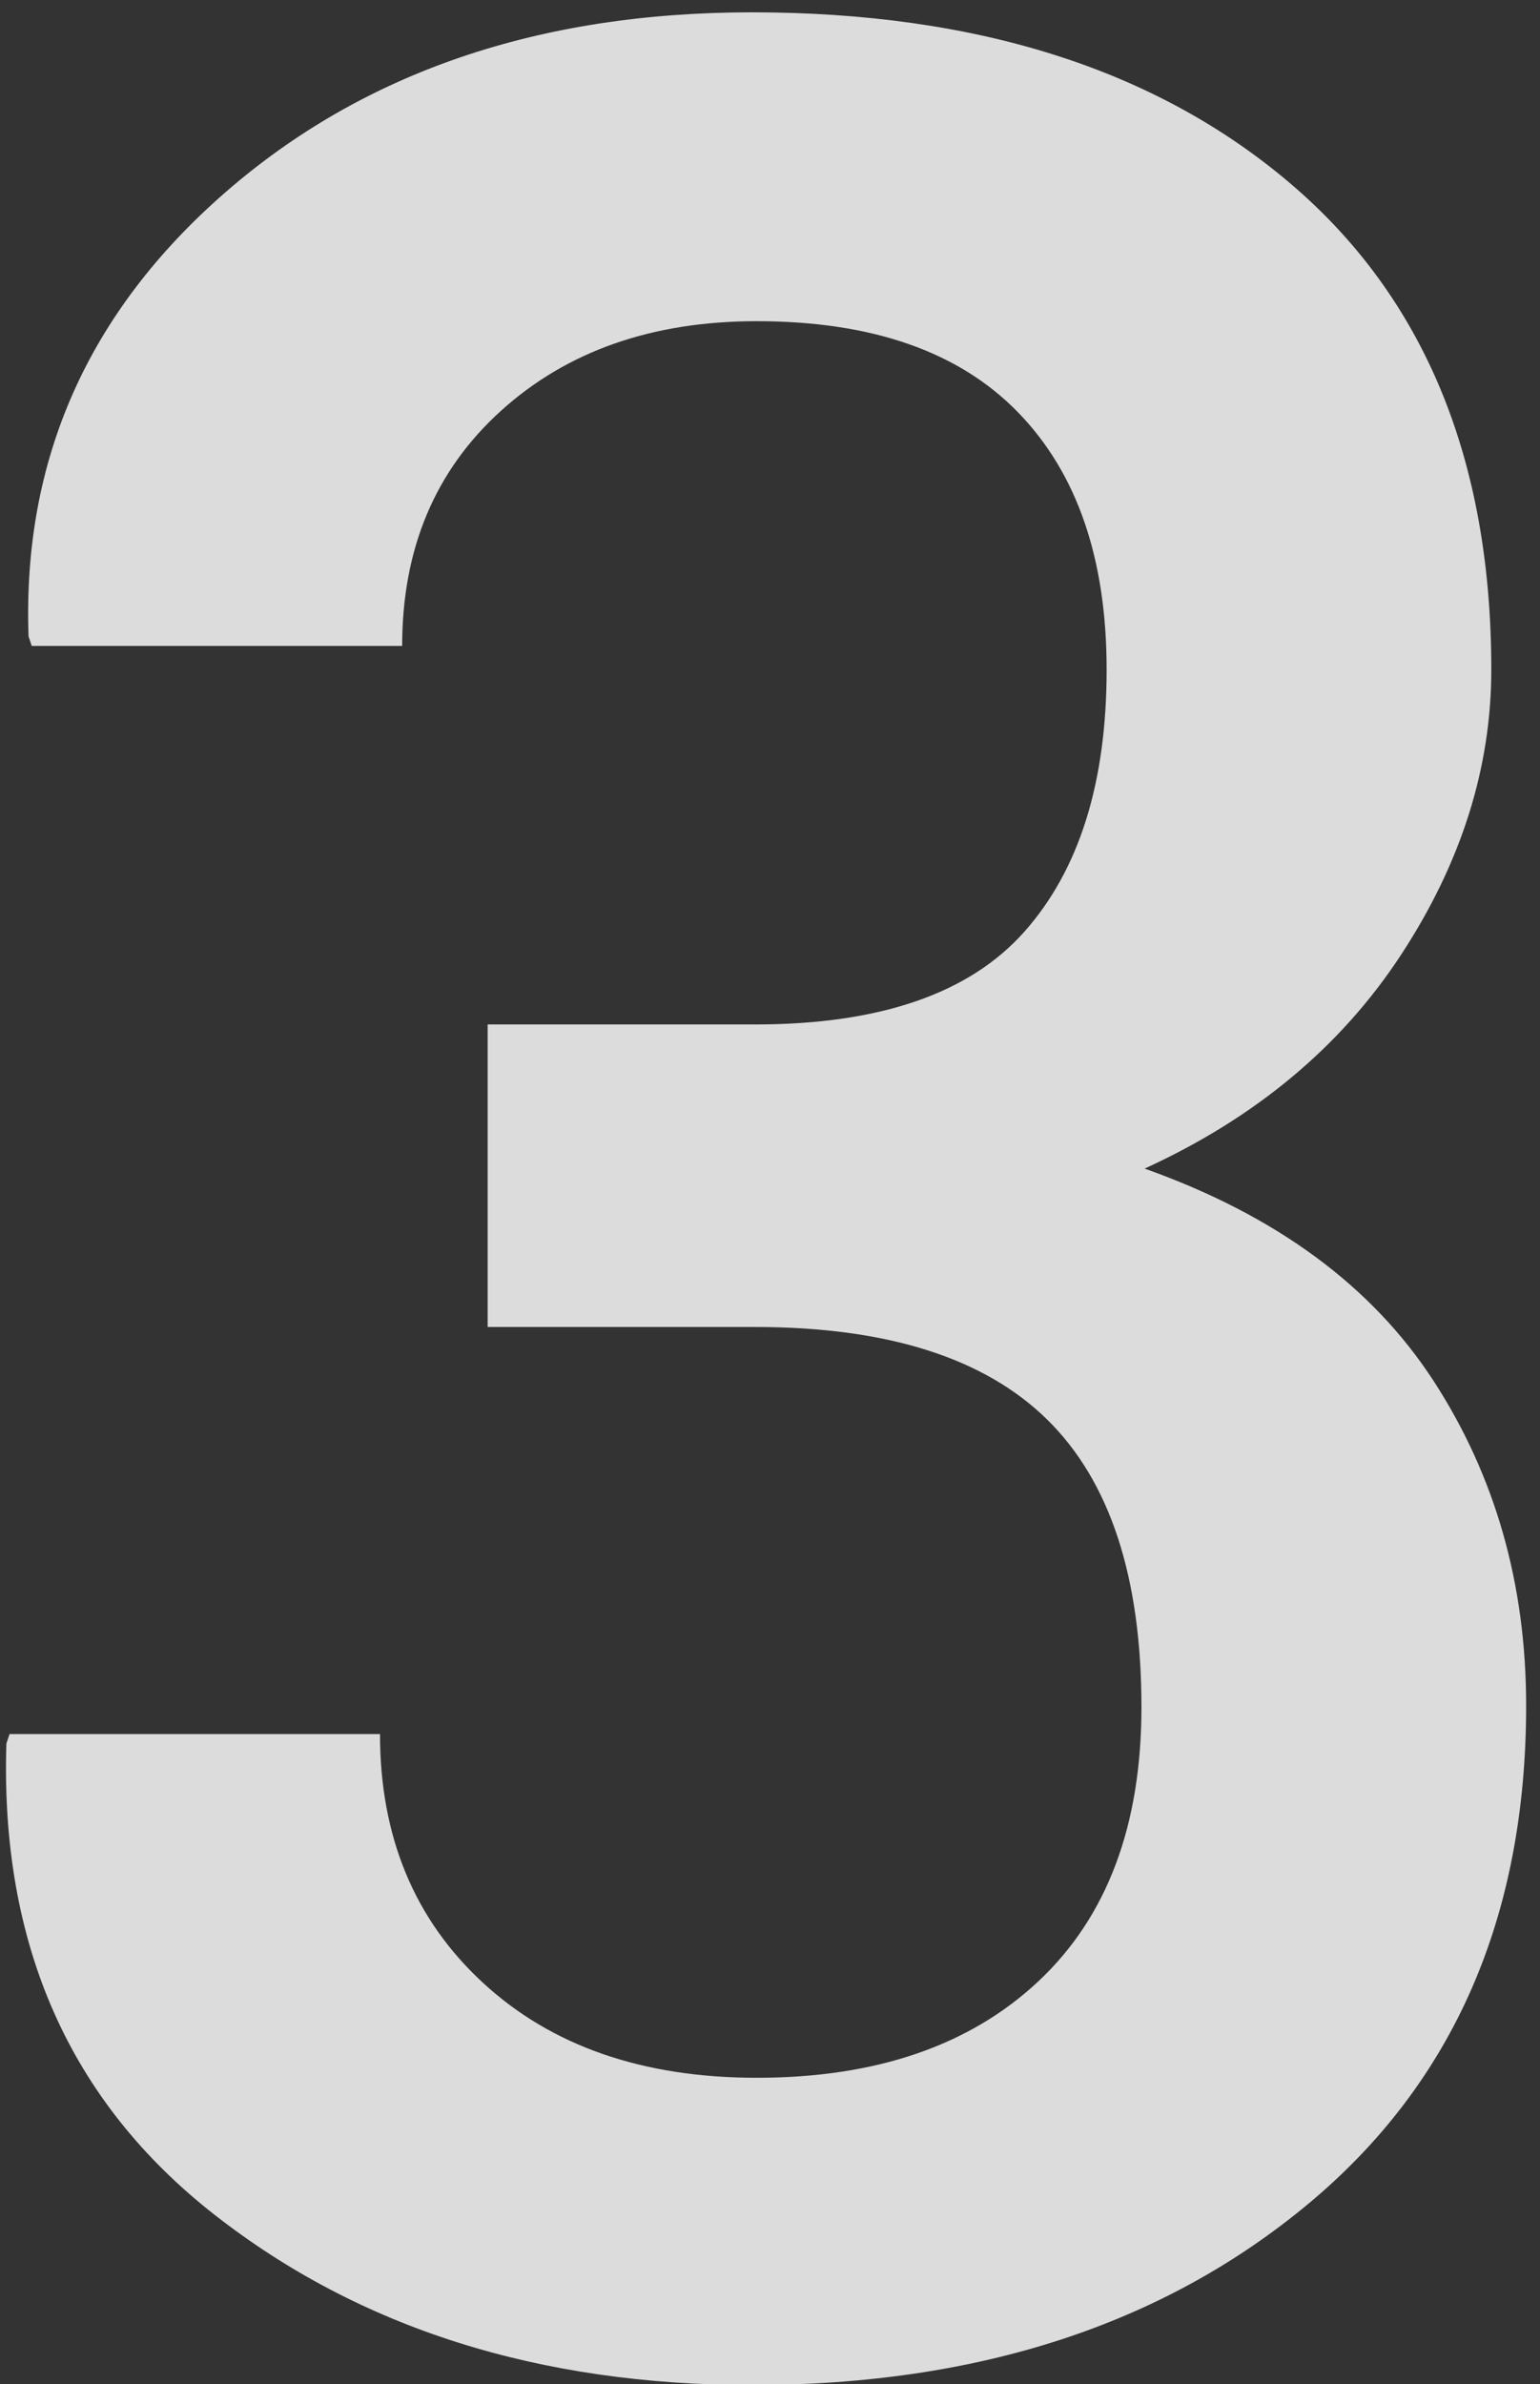 <svg xmlns="http://www.w3.org/2000/svg" xmlns:xlink="http://www.w3.org/1999/xlink" width="95" height="147" viewBox="0 0 95 147"><rect x="0" y="0" width="95" height="147" fill="#333333" stroke="none"/><defs><path id="qzoda" d="M1343.082 2013.162h16.504c7.682 0 13.216-1.904 16.601-5.713 3.386-3.808 5.079-9.195 5.079-16.162 0-6.836-1.823-12.125-5.47-15.869-3.645-3.743-9.016-5.615-16.112-5.615-6.446 0-11.703 1.84-15.772 5.518-4.069 3.678-6.103 8.512-6.103 14.502h-22.852l-.195-.586c-.39-10.873 3.662-20.004 12.158-27.393 8.496-7.39 19.32-11.084 32.47-11.084 13.868 0 24.935 3.516 33.204 10.547 8.268 7.031 12.402 17.025 12.402 29.98 0 6.055-1.855 11.914-5.566 17.578-3.711 5.665-8.985 10.06-15.82 13.184 8.072 2.865 14.013 7.227 17.822 13.086 3.808 5.86 5.713 12.533 5.713 20.02 0 13.02-4.476 23.258-13.428 30.712-8.952 7.455-20.394 11.182-34.326 11.182-13.152 0-24.203-3.5-33.155-10.498-8.952-6.999-13.232-16.683-12.842-29.053l.196-.586h22.851c0 6.315 2.116 11.426 6.348 15.332 4.232 3.907 9.863 5.86 16.895 5.86 7.356 0 13.15-1.986 17.382-5.957 4.232-3.972 6.348-9.603 6.348-16.895 0-8.008-1.937-13.916-5.81-17.724-3.874-3.809-9.88-5.713-18.018-5.713h-16.504z"/></defs><g><g transform="translate(-1313 -1950)"><use fill="#f5f5f5" fill-opacity=".87" xlink:href="#qzoda"/></g></g></svg>